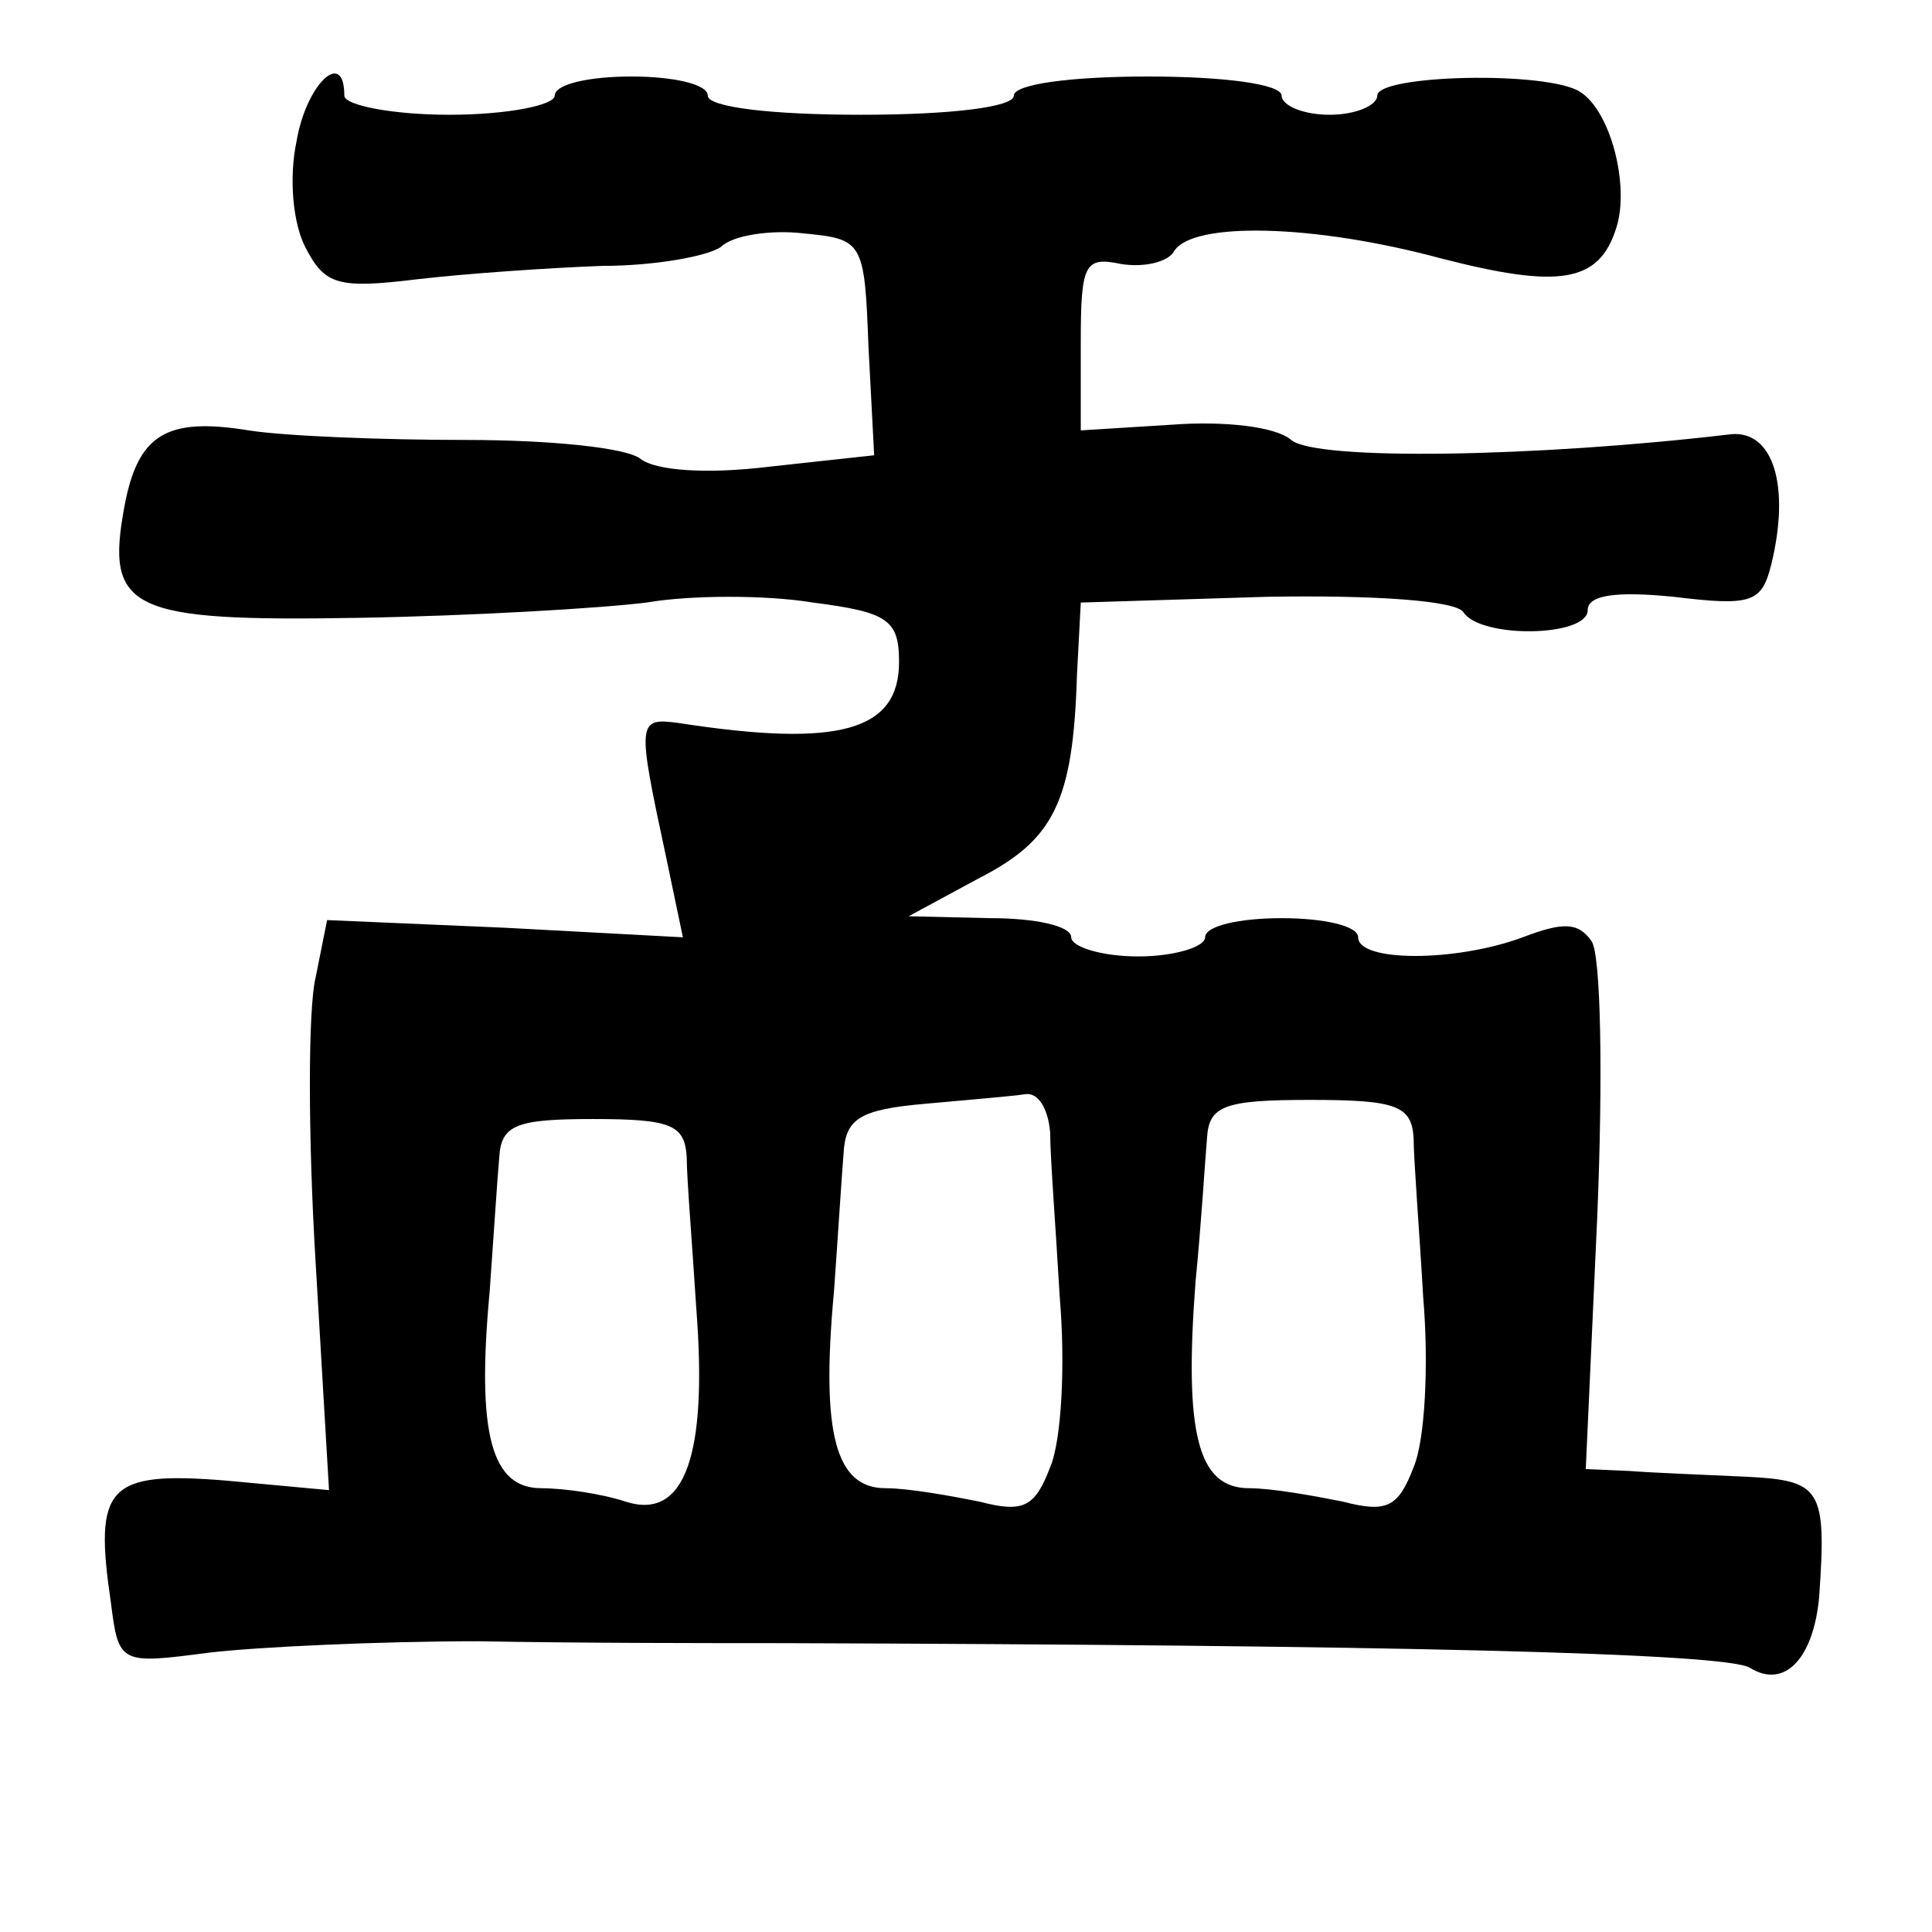<?xml version="1.0" standalone="no"?>
<!DOCTYPE svg PUBLIC "-//W3C//DTD SVG 20010904//EN"
 "http://www.w3.org/TR/2001/REC-SVG-20010904/DTD/svg10.dtd">
<svg version="1.0" xmlns="http://www.w3.org/2000/svg"
 width="101pt" height="101pt" viewBox="0 0 101 101"
 preserveAspectRatio="xMidYMid meet">
<g transform="translate(0,101) scale(0.1,-0.1)"
fill="#000000" stroke="none">
<path d="M155 936 c-4 -19 -2 -43 5 -56 10 -19 17 -21 58 -16 26 3 69 6 97 7
27 0 55 5 62 10 6 6 26 9 43 7 31 -3 32 -4 34 -59 l3 -57 -55 -6 c-33 -4 -59
-2 -67 4 -7 6 -48 10 -91 10 -44 0 -95 2 -114 5 -43 7 -58 -2 -65 -40 -10 -54
3 -60 122 -58 59 1 127 5 151 8 23 4 63 4 87 0 39 -5 45 -9 45 -31 0 -36 -31
-45 -115 -32 -22 3 -22 1 -7 -69 l9 -43 -93 5 -93 4 -6 -30 c-4 -16 -4 -83 0
-149 l7 -119 -54 5 c-62 5 -69 -3 -60 -64 4 -32 5 -32 51 -26 25 3 89 6 141 6
52 -1 124 -1 160 -1 313 -1 494 -5 505 -13 18 -11 33 5 36 37 4 57 1 61 -38
63 -21 1 -48 2 -61 3 l-23 1 6 132 c3 72 2 137 -3 144 -7 10 -15 10 -36 2 -35
-13 -86 -13 -86 0 0 6 -18 10 -40 10 -22 0 -40 -4 -40 -10 0 -5 -16 -10 -35
-10 -19 0 -35 5 -35 10 0 6 -19 10 -42 10 l-43 1 37 20 c39 20 49 40 51 106
l2 38 97 3 c57 1 99 -2 103 -8 9 -14 65 -13 65 1 0 8 15 10 45 7 41 -5 46 -3
51 17 10 41 1 70 -21 68 -101 -12 -217 -14 -230 -3 -8 7 -35 10 -62 8 l-48 -3
0 46 c0 41 2 45 21 41 12 -2 25 1 28 7 10 15 72 14 139 -4 62 -16 83 -13 92
16 7 22 -3 61 -19 71 -17 11 -106 9 -106 -2 0 -5 -11 -10 -25 -10 -14 0 -25 5
-25 10 0 6 -30 10 -70 10 -40 0 -70 -4 -70 -10 0 -6 -33 -10 -80 -10 -47 0
-80 4 -80 10 0 6 -18 10 -40 10 -22 0 -40 -4 -40 -10 0 -5 -25 -10 -55 -10
-30 0 -55 5 -55 10 0 25 -20 6 -25 -24z m394 -518 c0 -13 3 -51 5 -86 3 -35 1
-75 -5 -89 -8 -21 -14 -24 -37 -18 -15 3 -37 7 -49 7 -26 0 -34 28 -27 103 2
28 4 60 5 72 1 18 8 23 43 26 22 2 46 4 52 5 7 1 12 -8 13 -20z m190 -3 c0
-11 3 -48 5 -83 3 -35 1 -75 -5 -89 -8 -21 -14 -24 -37 -18 -15 3 -37 7 -49 7
-27 0 -34 29 -28 108 3 30 5 64 6 75 1 17 9 20 54 20 45 0 53 -3 54 -20z
m-380 -10 c0 -11 3 -47 5 -79 6 -77 -6 -111 -37 -101 -12 4 -32 7 -44 7 -26 0
-34 28 -27 103 2 28 4 59 5 70 1 17 9 20 49 20 41 0 48 -3 49 -20z"/>
</g>
</svg>
